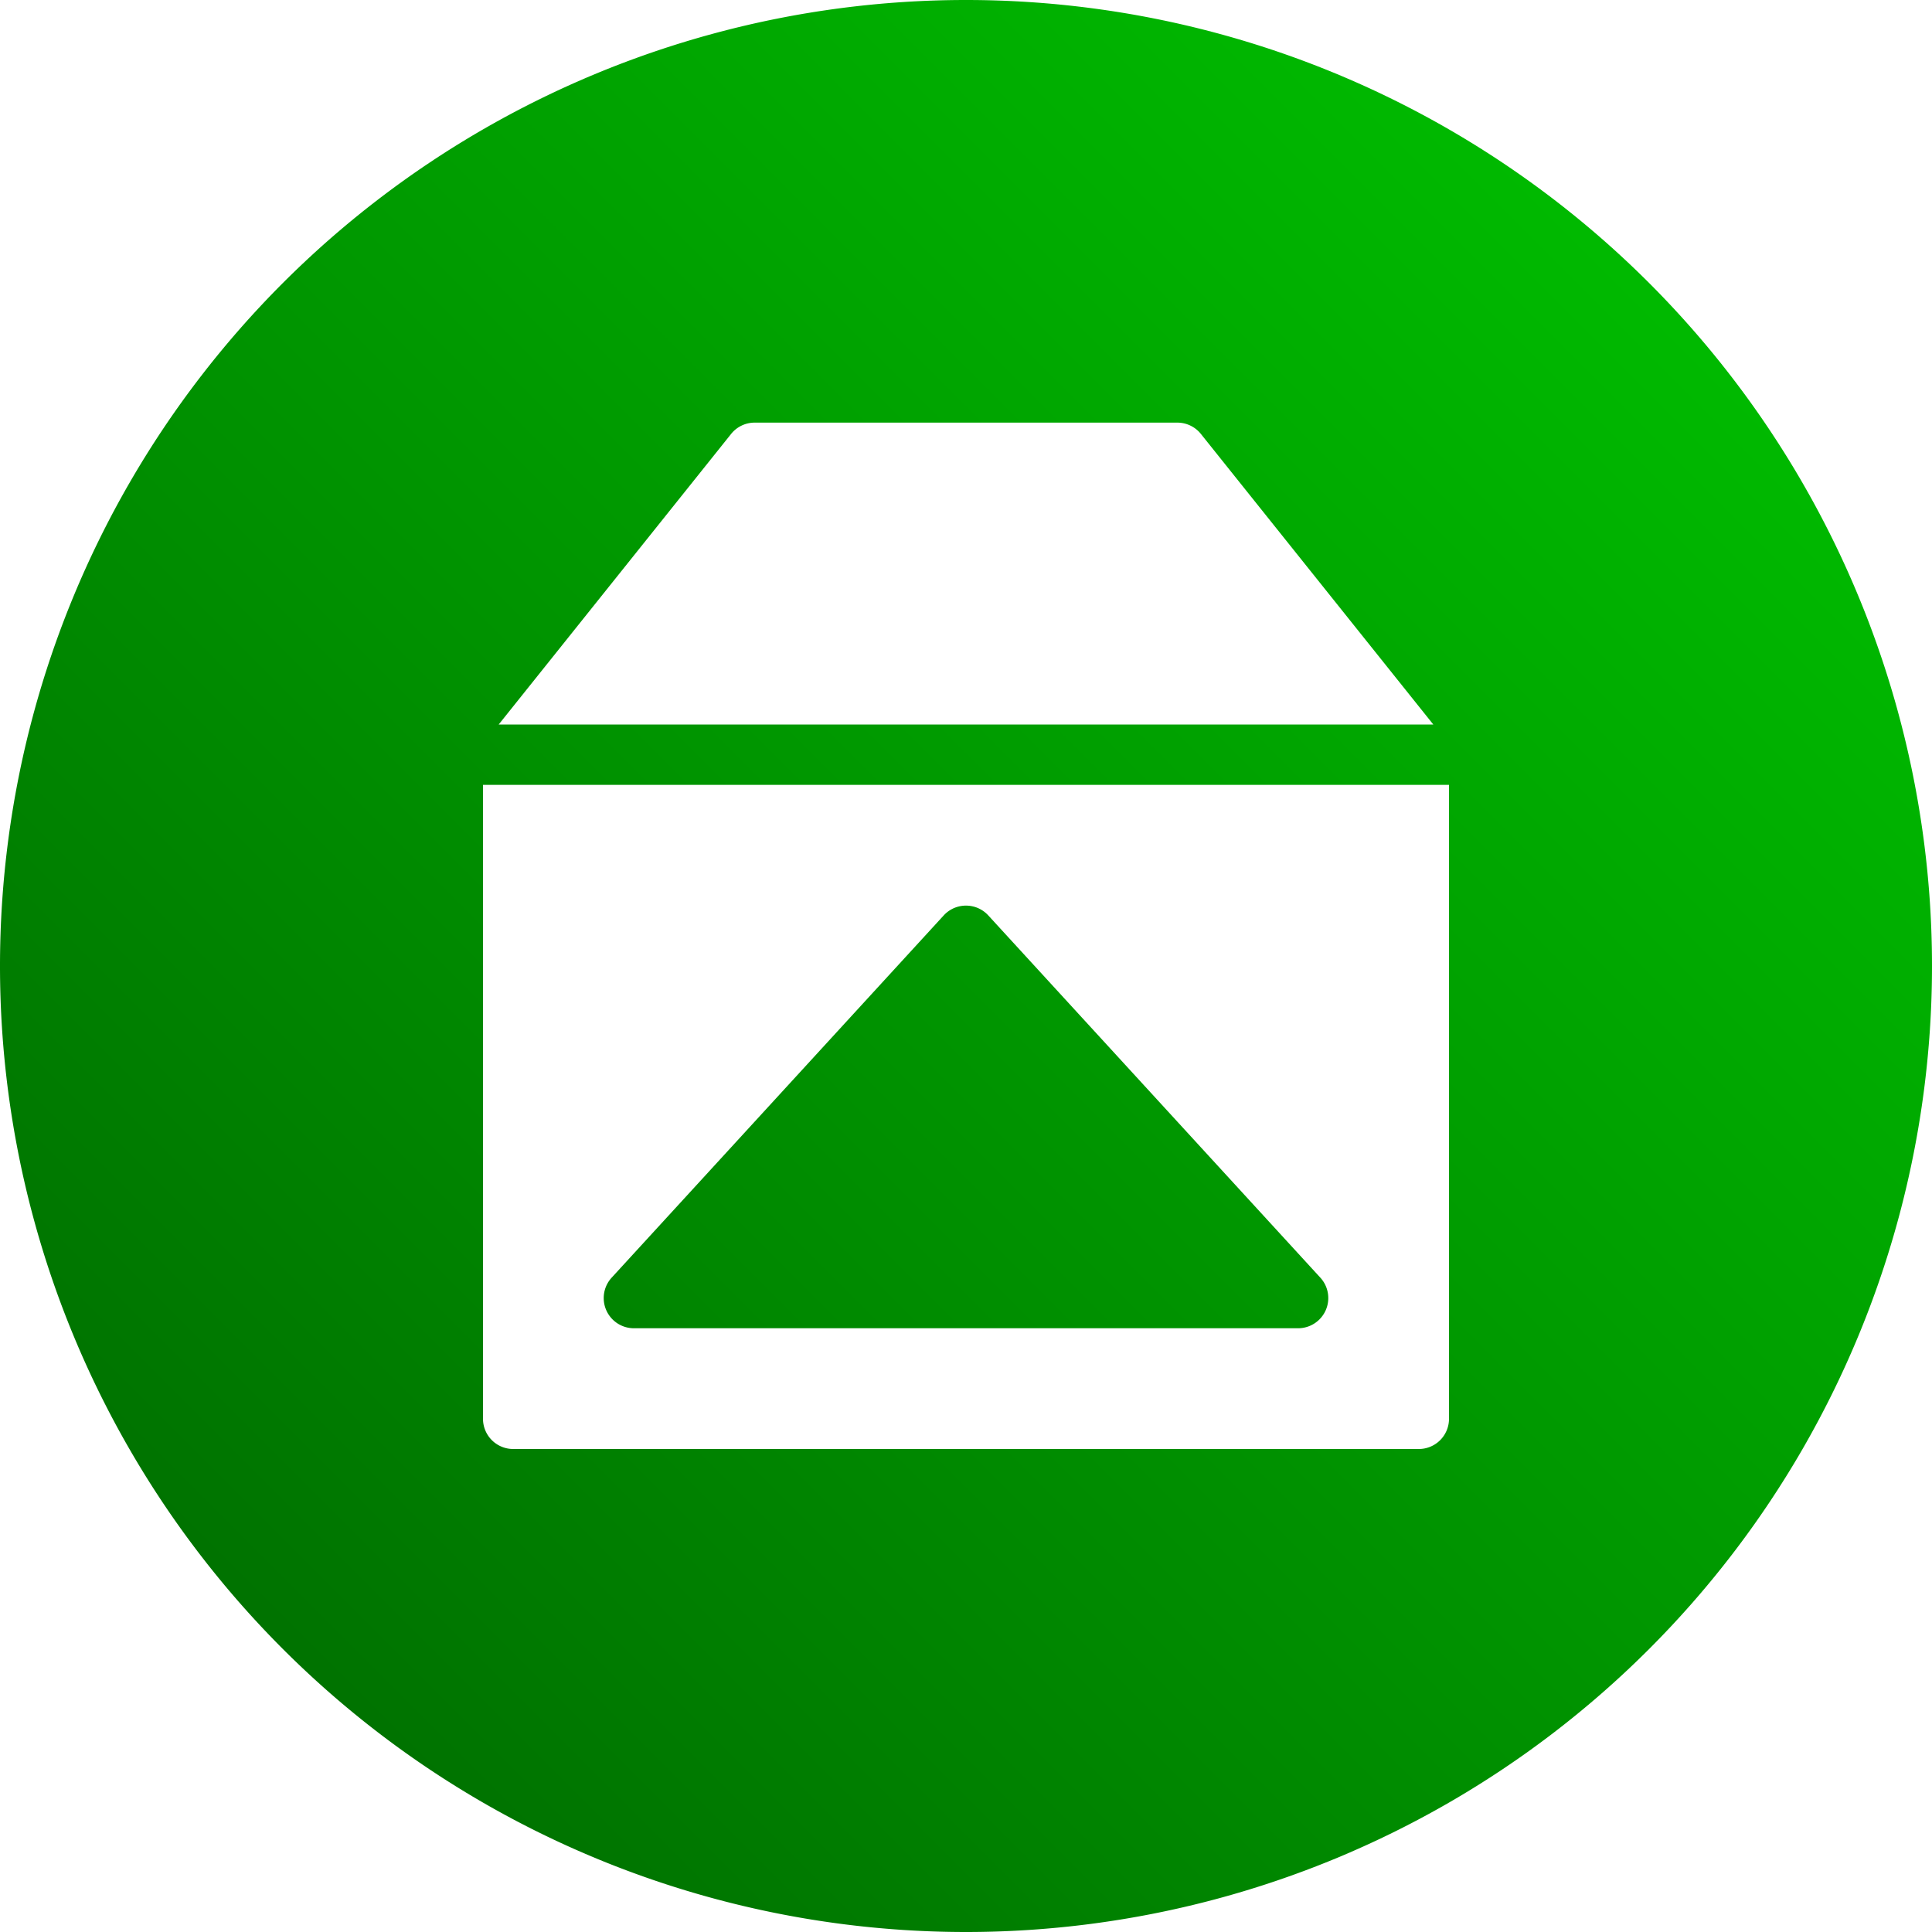 <?xml version="1.0" encoding="UTF-8" standalone="no"?>
<svg
   xmlns:dc="http://purl.org/dc/elements/1.1/"
   xmlns:cc="http://creativecommons.org/ns#"
   xmlns:rdf="http://www.w3.org/1999/02/22-rdf-syntax-ns#"
   xmlns:svg="http://www.w3.org/2000/svg"
   xmlns="http://www.w3.org/2000/svg"
   xmlns:xlink="http://www.w3.org/1999/xlink"
   xmlns:sodipodi="http://sodipodi.sourceforge.net/DTD/sodipodi-0.dtd"
   xmlns:inkscape="http://www.inkscape.org/namespaces/inkscape"
   height="32"
   width="32"
   version="1.1"
   id="svg5"
   sodipodi:docname="system-software-update.svg"
   inkscape:version="0.92.0 r">
  <defs
     id="defs7">
    <linearGradient
       inkscape:collect="always"
       id="linearGradient4492">
      <stop
         style="stop-color:#006400;stop-opacity:1"
         offset="0"
         id="stop4488" />
      <stop
         style="stop-color:#00c800;stop-opacity:1"
         offset="1"
         id="stop4490" />
    </linearGradient>
    <linearGradient
       inkscape:collect="always"
       xlink:href="#linearGradient4492"
       id="linearGradient4494"
       x1="0"
       y1="32"
       x2="32"
       y2="0"
       gradientUnits="userSpaceOnUse" />
  </defs>
  <sodipodi:namedview
     id="namedview1"
     showgrid="true"
     inkscape:zoom="10.429825"
     inkscape:cx="12.815229"
     inkscape:cy="12.796983"
     inkscape:window-width="1680"
     inkscape:window-height="1016"
     inkscape:window-x="0"
     inkscape:window-y="0"
     inkscape:window-maximized="1"
     inkscape:current-layer="svg5">
    <inkscape:grid
       type="xygrid"
       id="grid1px"
       empspacing="4" />
    <inkscape:grid
       type="xygrid"
       id="grid1pxdot"
       empspacing="1"
       dotted="true"
       originy="0.5"
       originx="0.5" />
  </sodipodi:namedview>
  <path
     style="opacity:1;fill:url(#linearGradient4494);fill-opacity:1;fill-rule:nonzero;stroke:none;stroke-width:1;stroke-linecap:round;stroke-linejoin:round;stroke-miterlimit:4;stroke-dasharray:none;stroke-dashoffset:0;stroke-opacity:1"
     d="M 16 0 A 16 16 0 0 0 0 16 A 16 16 0 0 0 16 32 A 16 16 0 0 0 32 16 A 16 16 0 0 0 16 0 z M 12.5 7 L 19.5 7 A 0.5 0.5 0 0 1 19.891 7.188 L 23.74 12 L 8.26 12 L 12.109 7.188 A 0.5 0.5 0 0 1 12.5 7 z M 8 13 L 24 13 L 24 23.5 A 0.5 0.5 0 0 1 23.5 24 L 8.5 24 A 0.5 0.5 0 0 1 8 23.5 L 8 13 z M 16.014 15 A 0.5 0.5 0 0 0 15.631 15.162 L 10.131 21.162 A 0.5 0.5 0 0 0 10.5 22 L 21.5 22 A 0.5 0.5 0 0 0 21.869 21.162 L 16.369 15.162 A 0.5 0.5 0 0 0 16.014 15 z "
     id="path4486" />
</svg>
